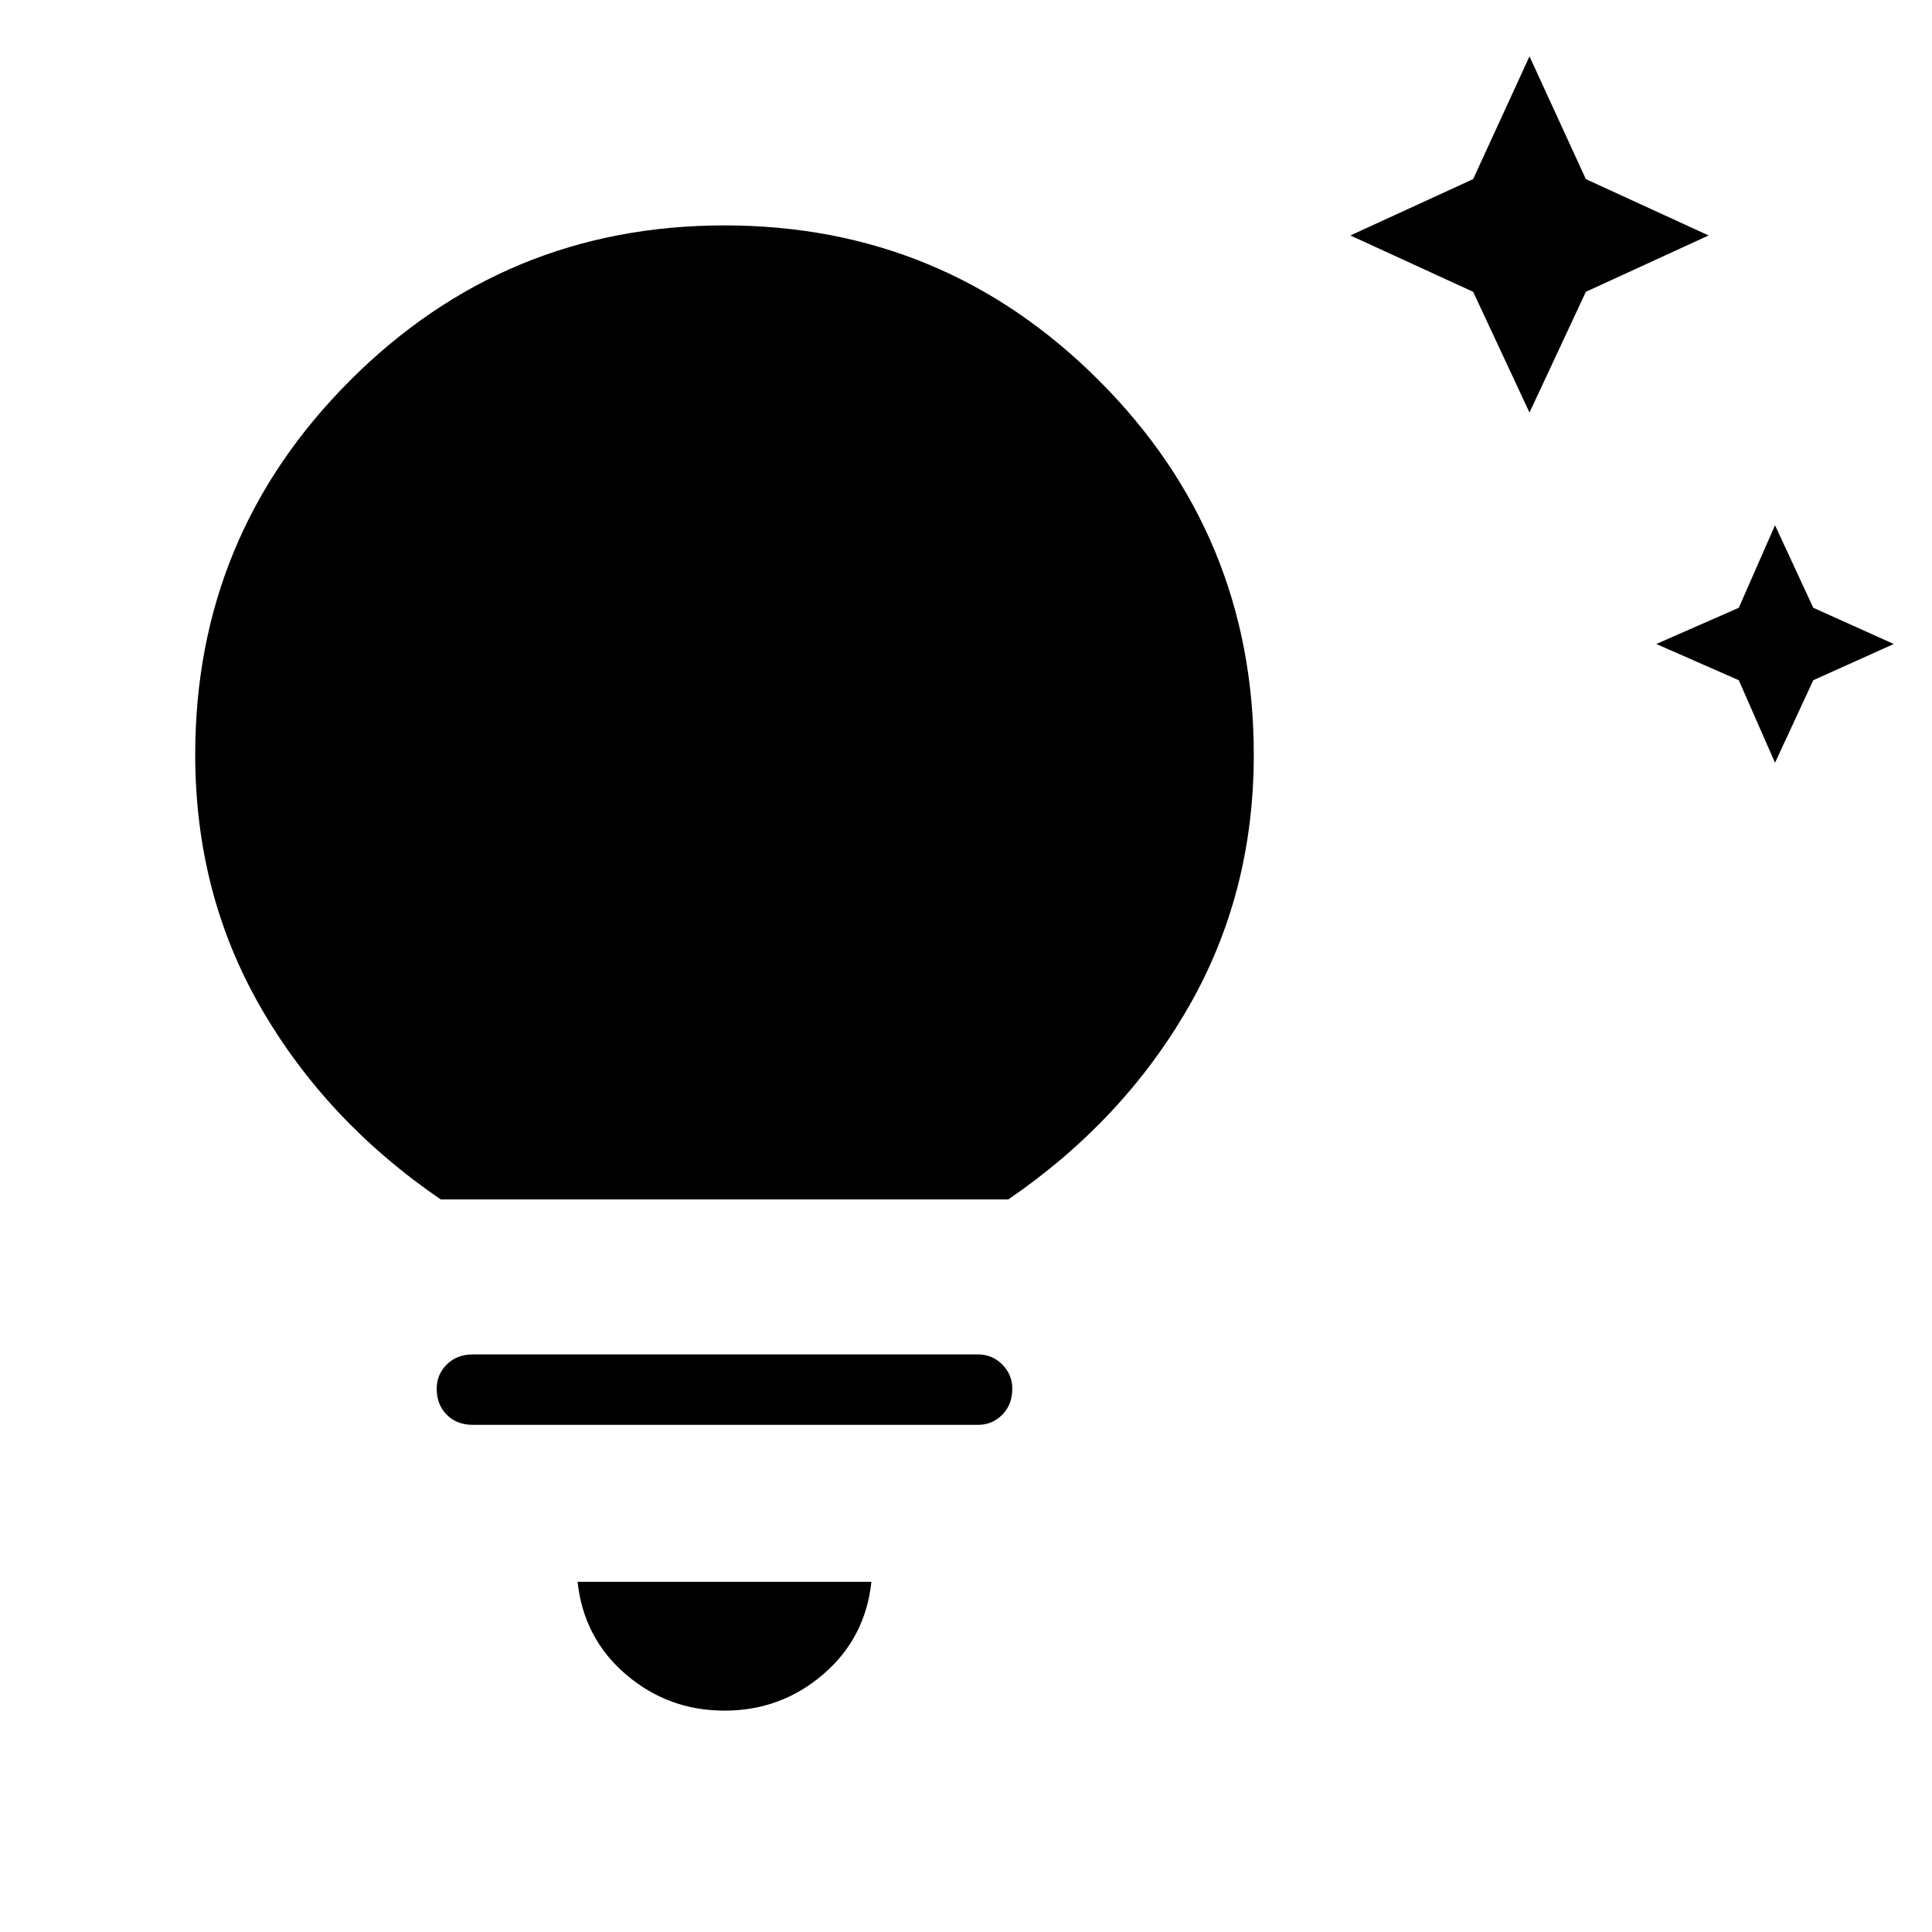 <svg xmlns="http://www.w3.org/2000/svg" height="48" width="48"><path d="M43.2 16.9 41.15 16 43.2 15.1 44.1 13.05 45.05 15.1 47.05 16 45.05 16.9 44.1 18.95ZM36.6 7.25 33.55 5.85 36.6 4.45 38 1.4 39.4 4.45 42.45 5.85 39.4 7.25 38 10.25ZM18 42.5Q16.6 42.5 15.55 41.6Q14.5 40.7 14.35 39.3H21.65Q21.5 40.7 20.45 41.6Q19.4 42.5 18 42.5ZM11.75 35.4Q11.35 35.4 11.1 35.15Q10.85 34.9 10.85 34.5Q10.85 34.15 11.1 33.9Q11.35 33.65 11.75 33.65H24.3Q24.65 33.65 24.9 33.9Q25.15 34.15 25.15 34.5Q25.15 34.9 24.9 35.15Q24.65 35.4 24.3 35.4ZM10.95 29.8Q8.1 27.85 6.475 25.025Q4.85 22.2 4.85 18.75Q4.85 13.3 8.7 9.45Q12.55 5.6 18 5.6Q23.45 5.6 27.3 9.45Q31.15 13.3 31.15 18.75Q31.15 22.2 29.525 25.025Q27.9 27.85 25.05 29.8Z"/></svg>